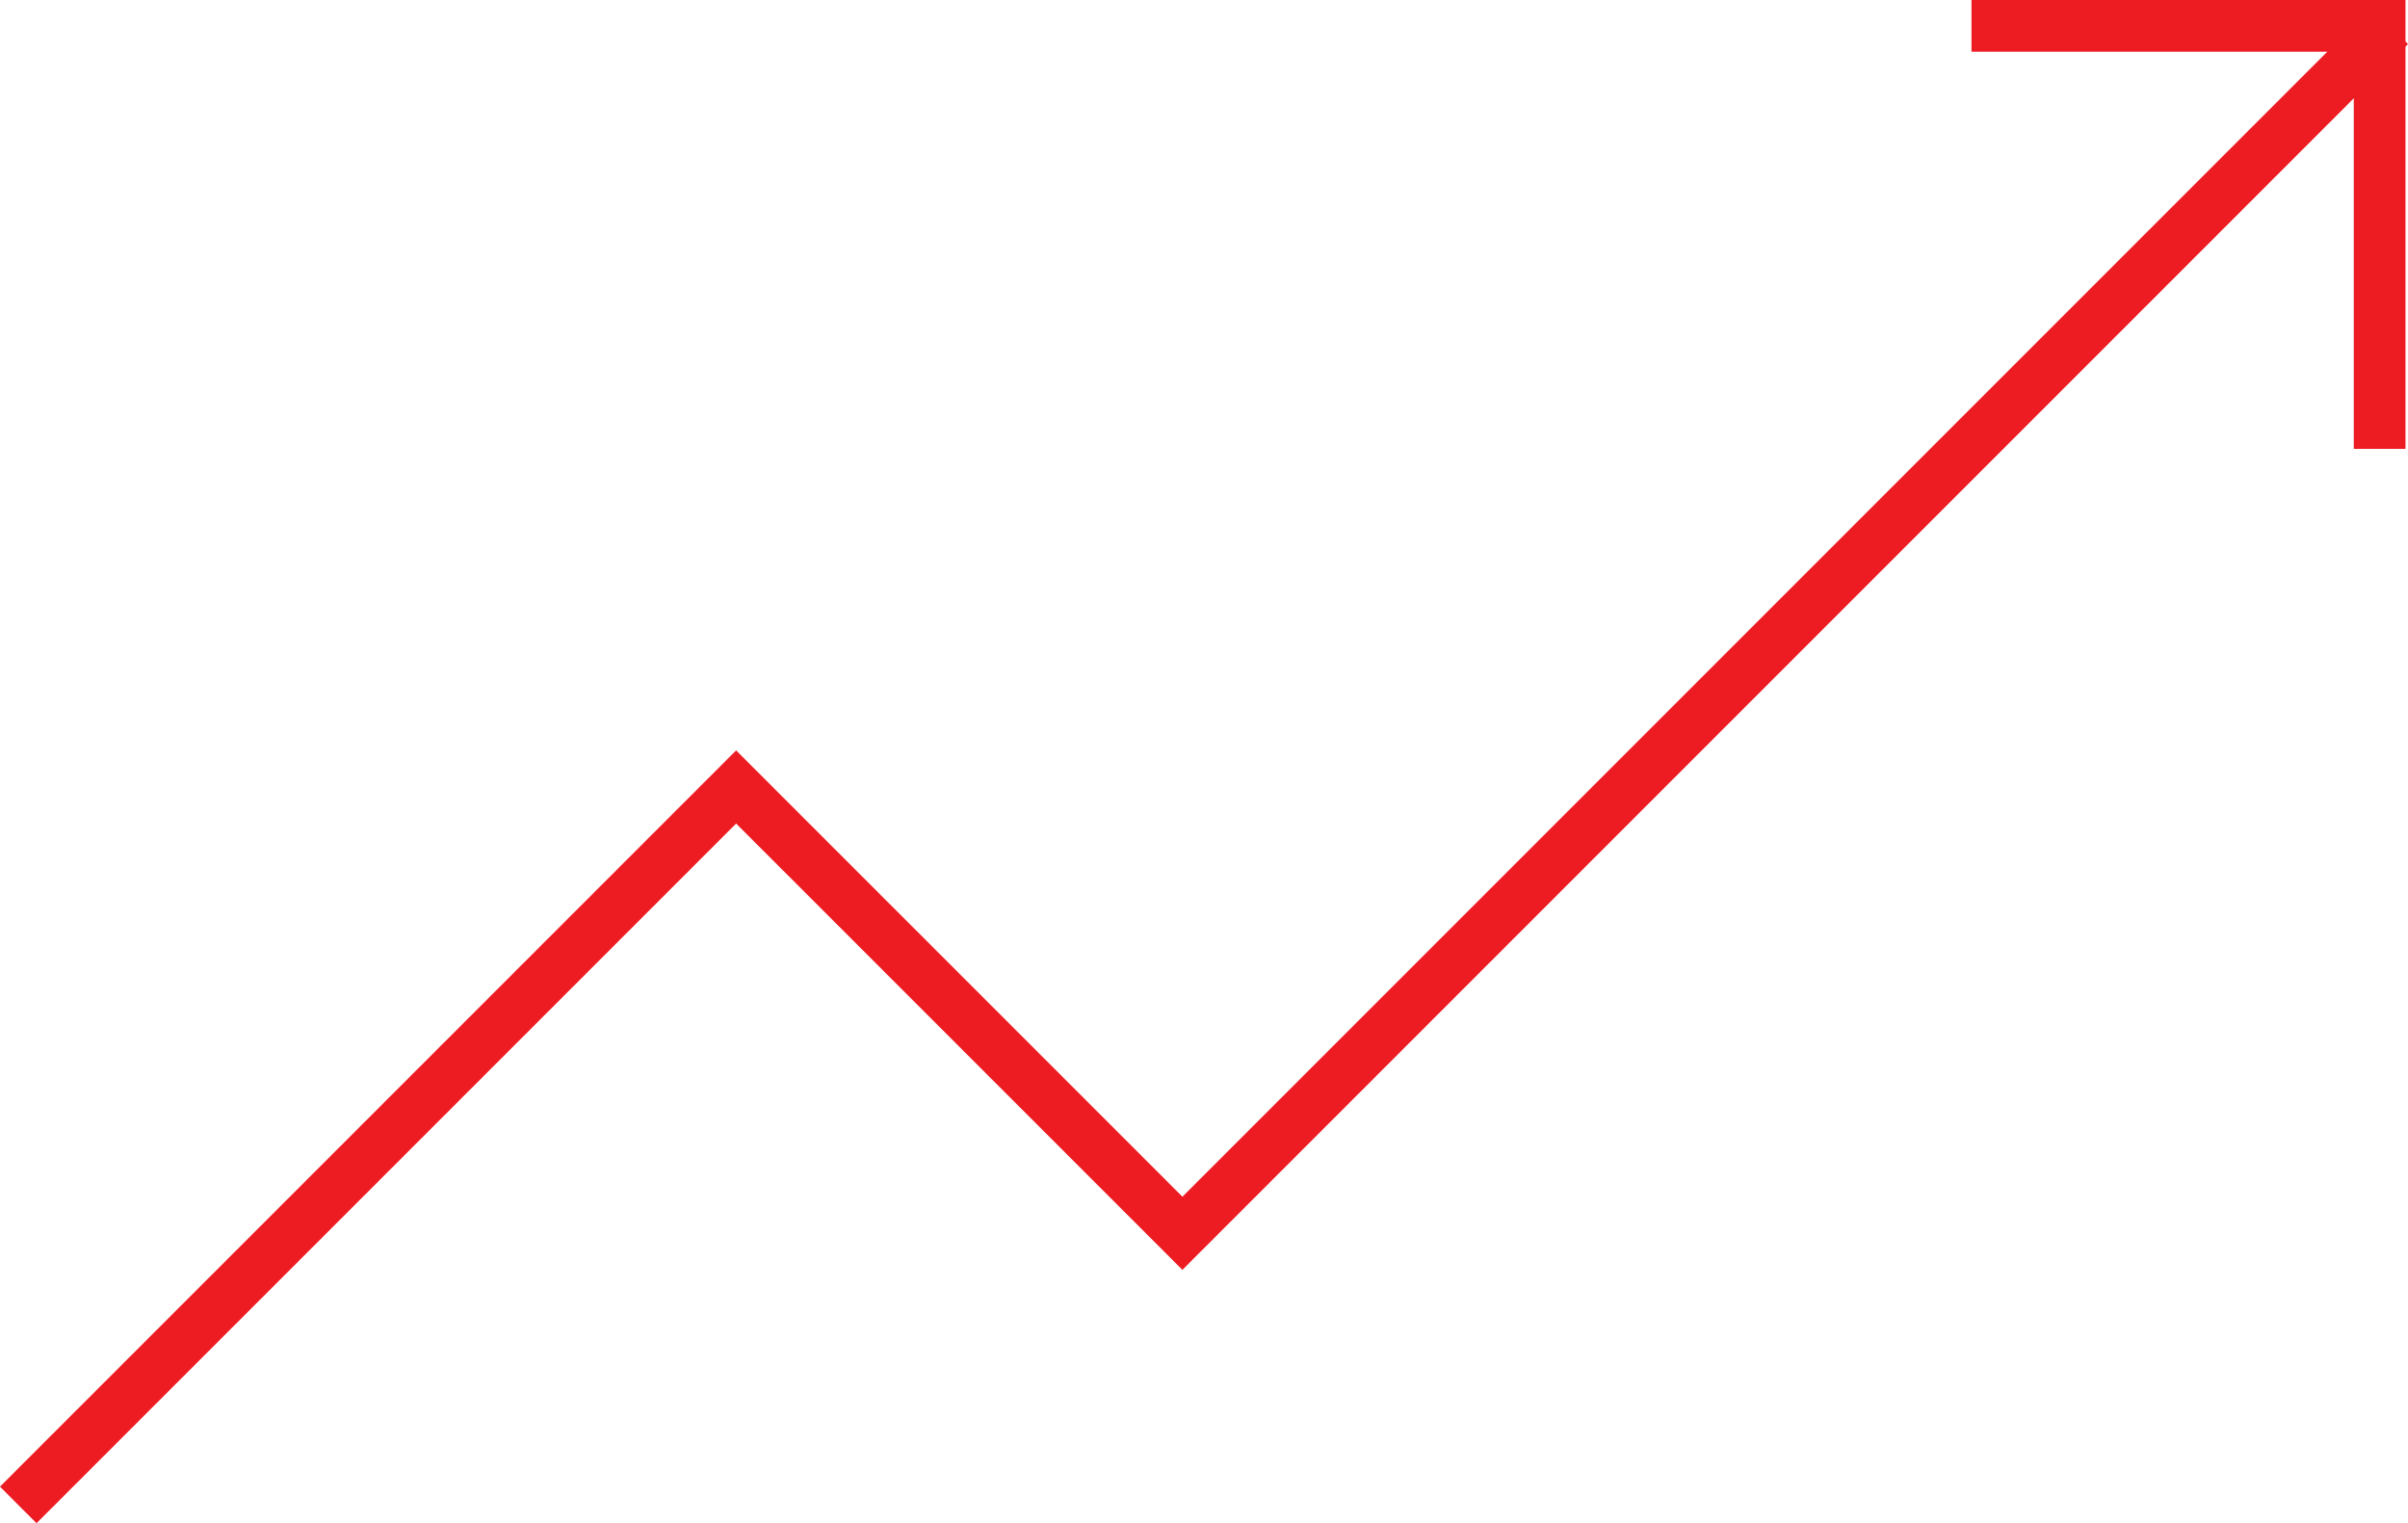<svg xmlns="http://www.w3.org/2000/svg" width="46.569" height="29.455" viewBox="0 0 46.569 29.455"><g fill="none" stroke="#ed1c23" data-name="Group 30440"><path d="m.353 29.101 13.883-13.883 8.631 8.63L46.216.499" data-name="Path 55628"/><path d="M38.127.5h7.894v8.179" data-name="Path 55629"/></g></svg>